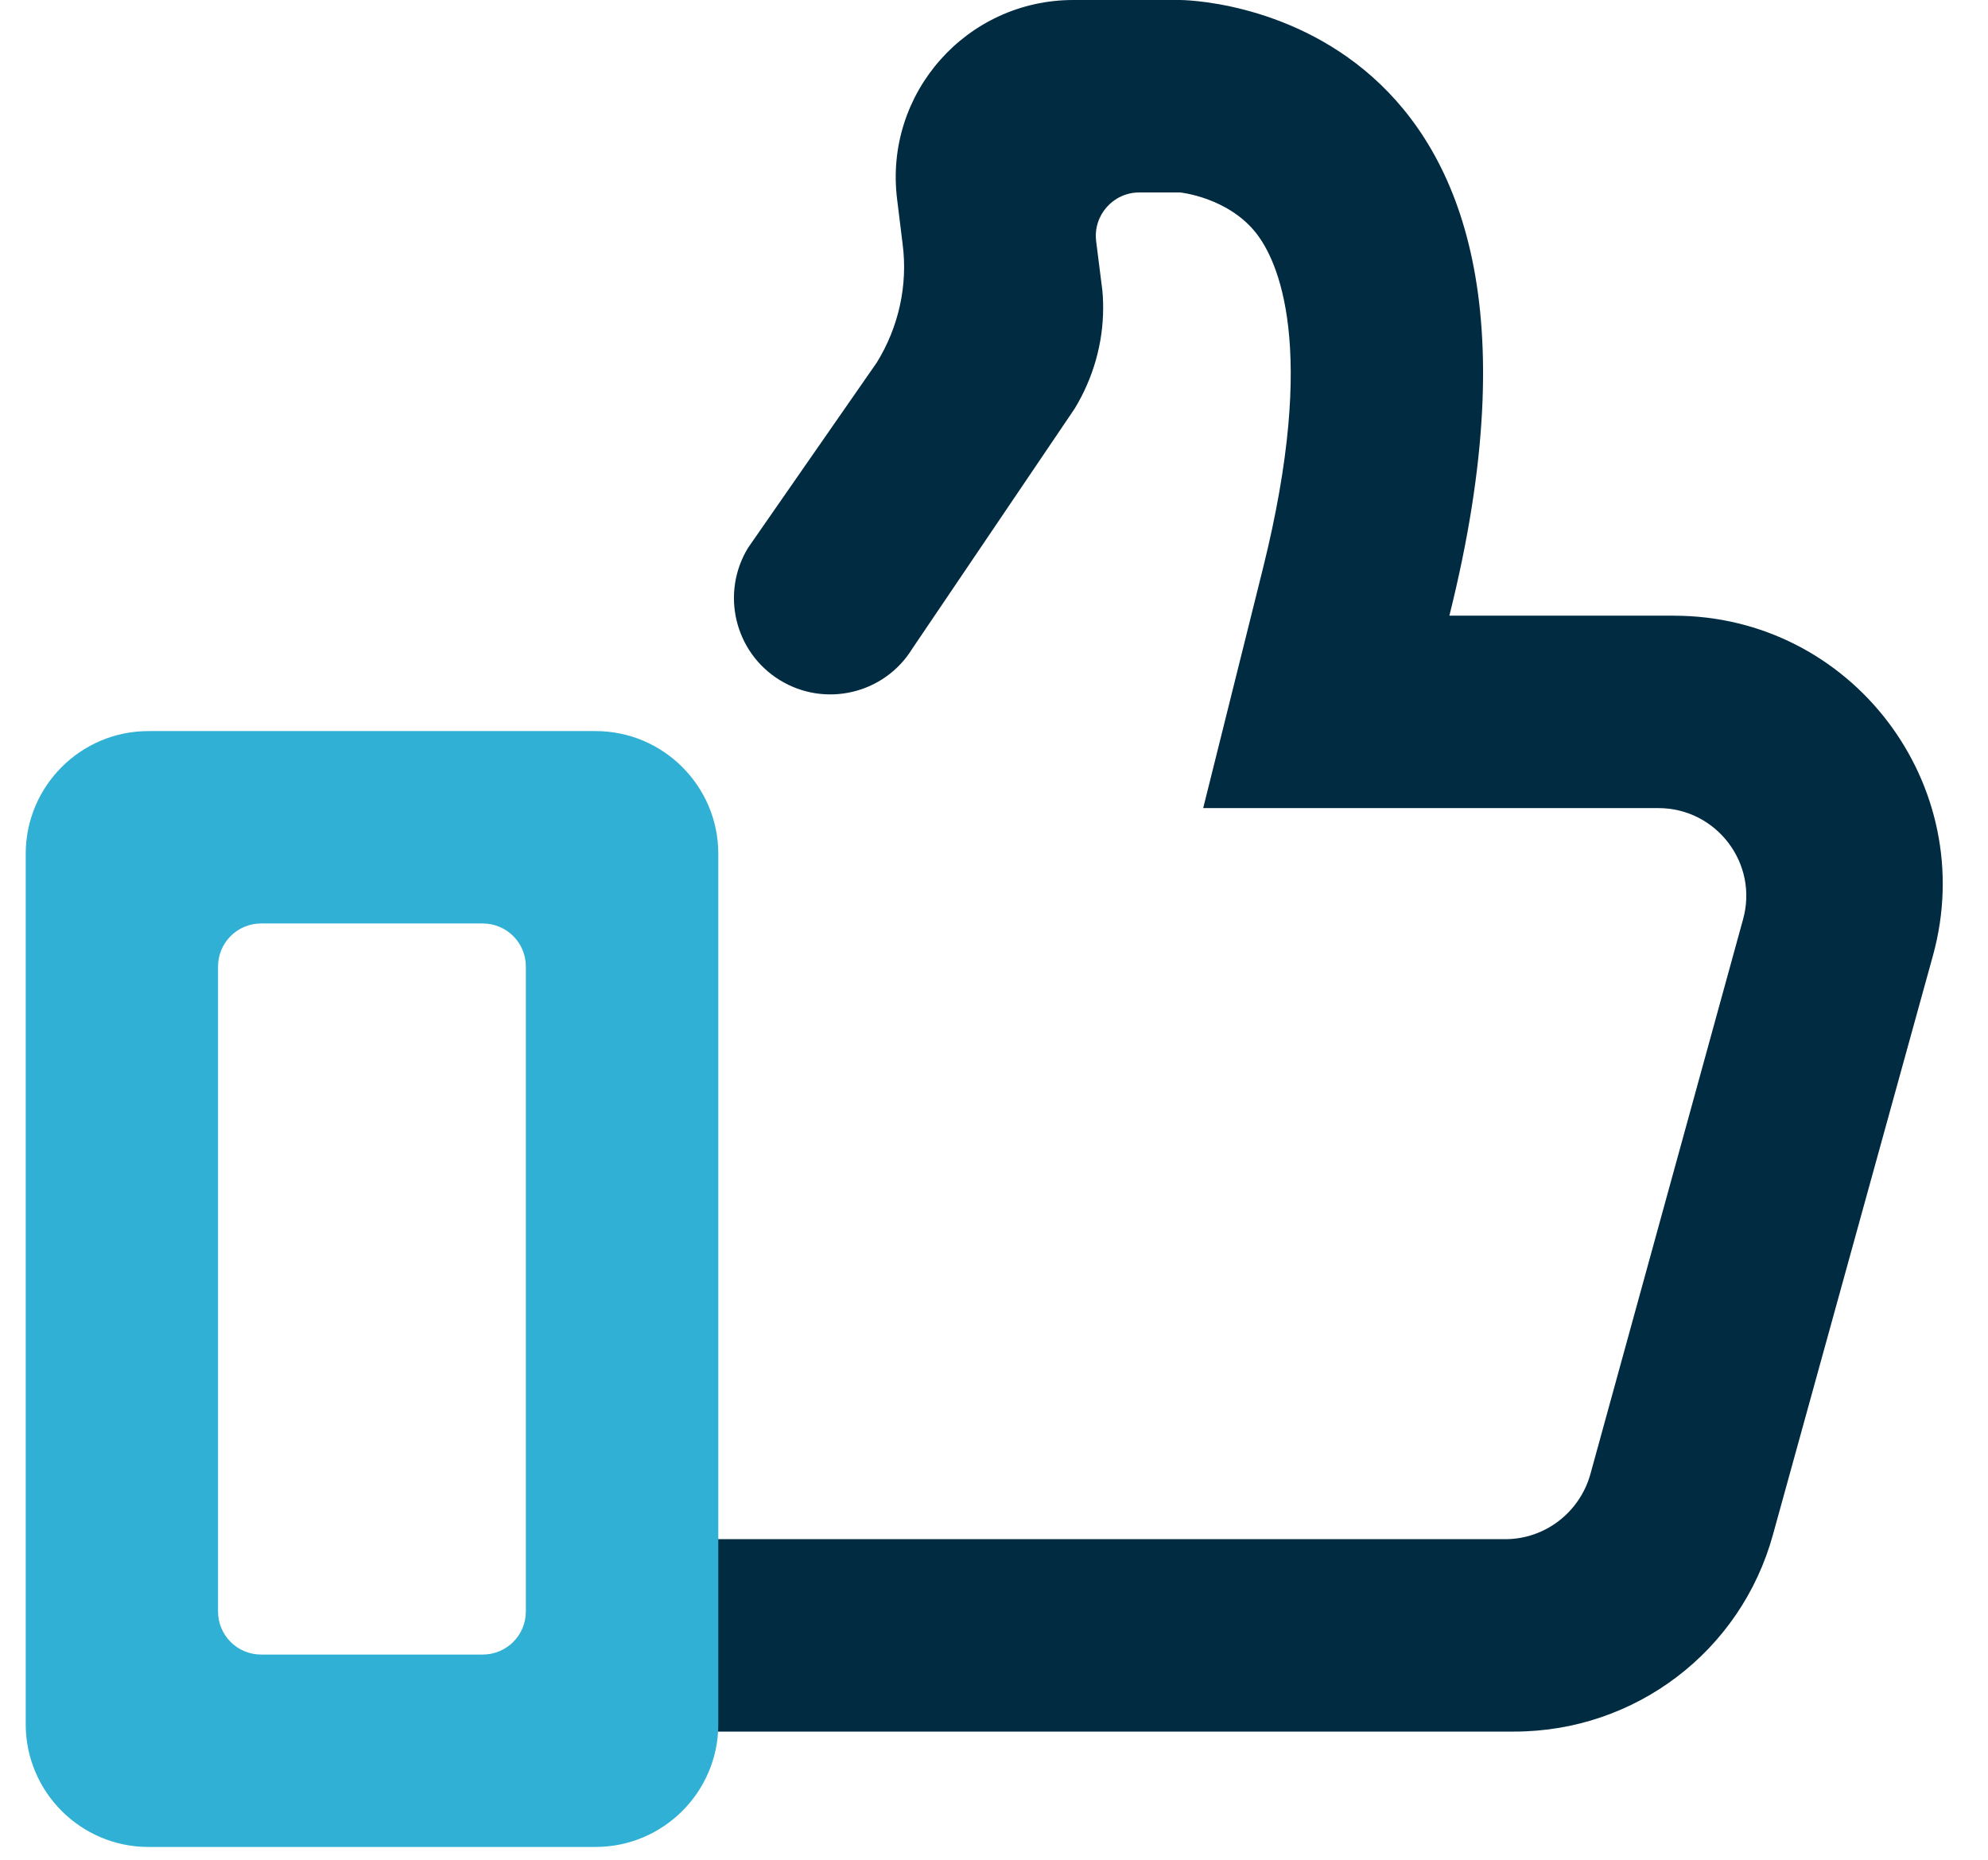 <svg class="svg-icon" width="31" height="29" xmlns="http://www.w3.org/2000/svg">
    <g fill="none" fill-rule="evenodd">
        <path class="svg-icon__item-1" d="M26.104 9.6h-3.503c2.4-9.6-4.2-9.6-4.2-9.6h-1.663c-1.667 0-2.958 1.458-2.748 3.114l.085.69c.084.642-.061 1.296-.402 1.848l-2.006 2.887c-.433.706-.214 1.63.491 2.065.707.436 1.634.217 2.069-.491l2.53-3.74c.289-.474.445-1.02.445-1.572 0-.126-.006-.246-.025-.372l-.084-.666c-.051-.404.265-.762.672-.762h.637c.005 0 .75.078 1.187.636.325.414.973 1.746.102 5.238l-.929 3.726h7.098c.905 0 1.566.864 1.319 1.74l-2.381 8.652c-.169.594-.709 1.008-1.326 1.008H10.396c-.875 0-1.645.718-1.593 1.591.023.378.185.721.435.971.271.27.649.438 1.063.438h13.313c1.885 0 3.535-1.254 4.033-3.072l2.495-9.03c.733-2.664-1.271-5.298-4.038-5.298" fill="#002B41"/>
        <path class="svg-icon__item-2" d="M8.2 25.128c0 .372-.3.672-.673.672H4.072c-.372 0-.672-.3-.672-.672V15.072c0-.372.3-.672.672-.672h3.455c.373 0 .673.3.673.672v10.056zM9.286 11.4H2.314c-1.055 0-1.913.858-1.913 1.914v13.572c0 1.056.858 1.914 1.913 1.914h6.973c1.055 0 1.914-.858 1.914-1.914V13.314c0-1.056-.859-1.914-1.914-1.914z" fill="#30B0D5"/>
    </g>
</svg>
